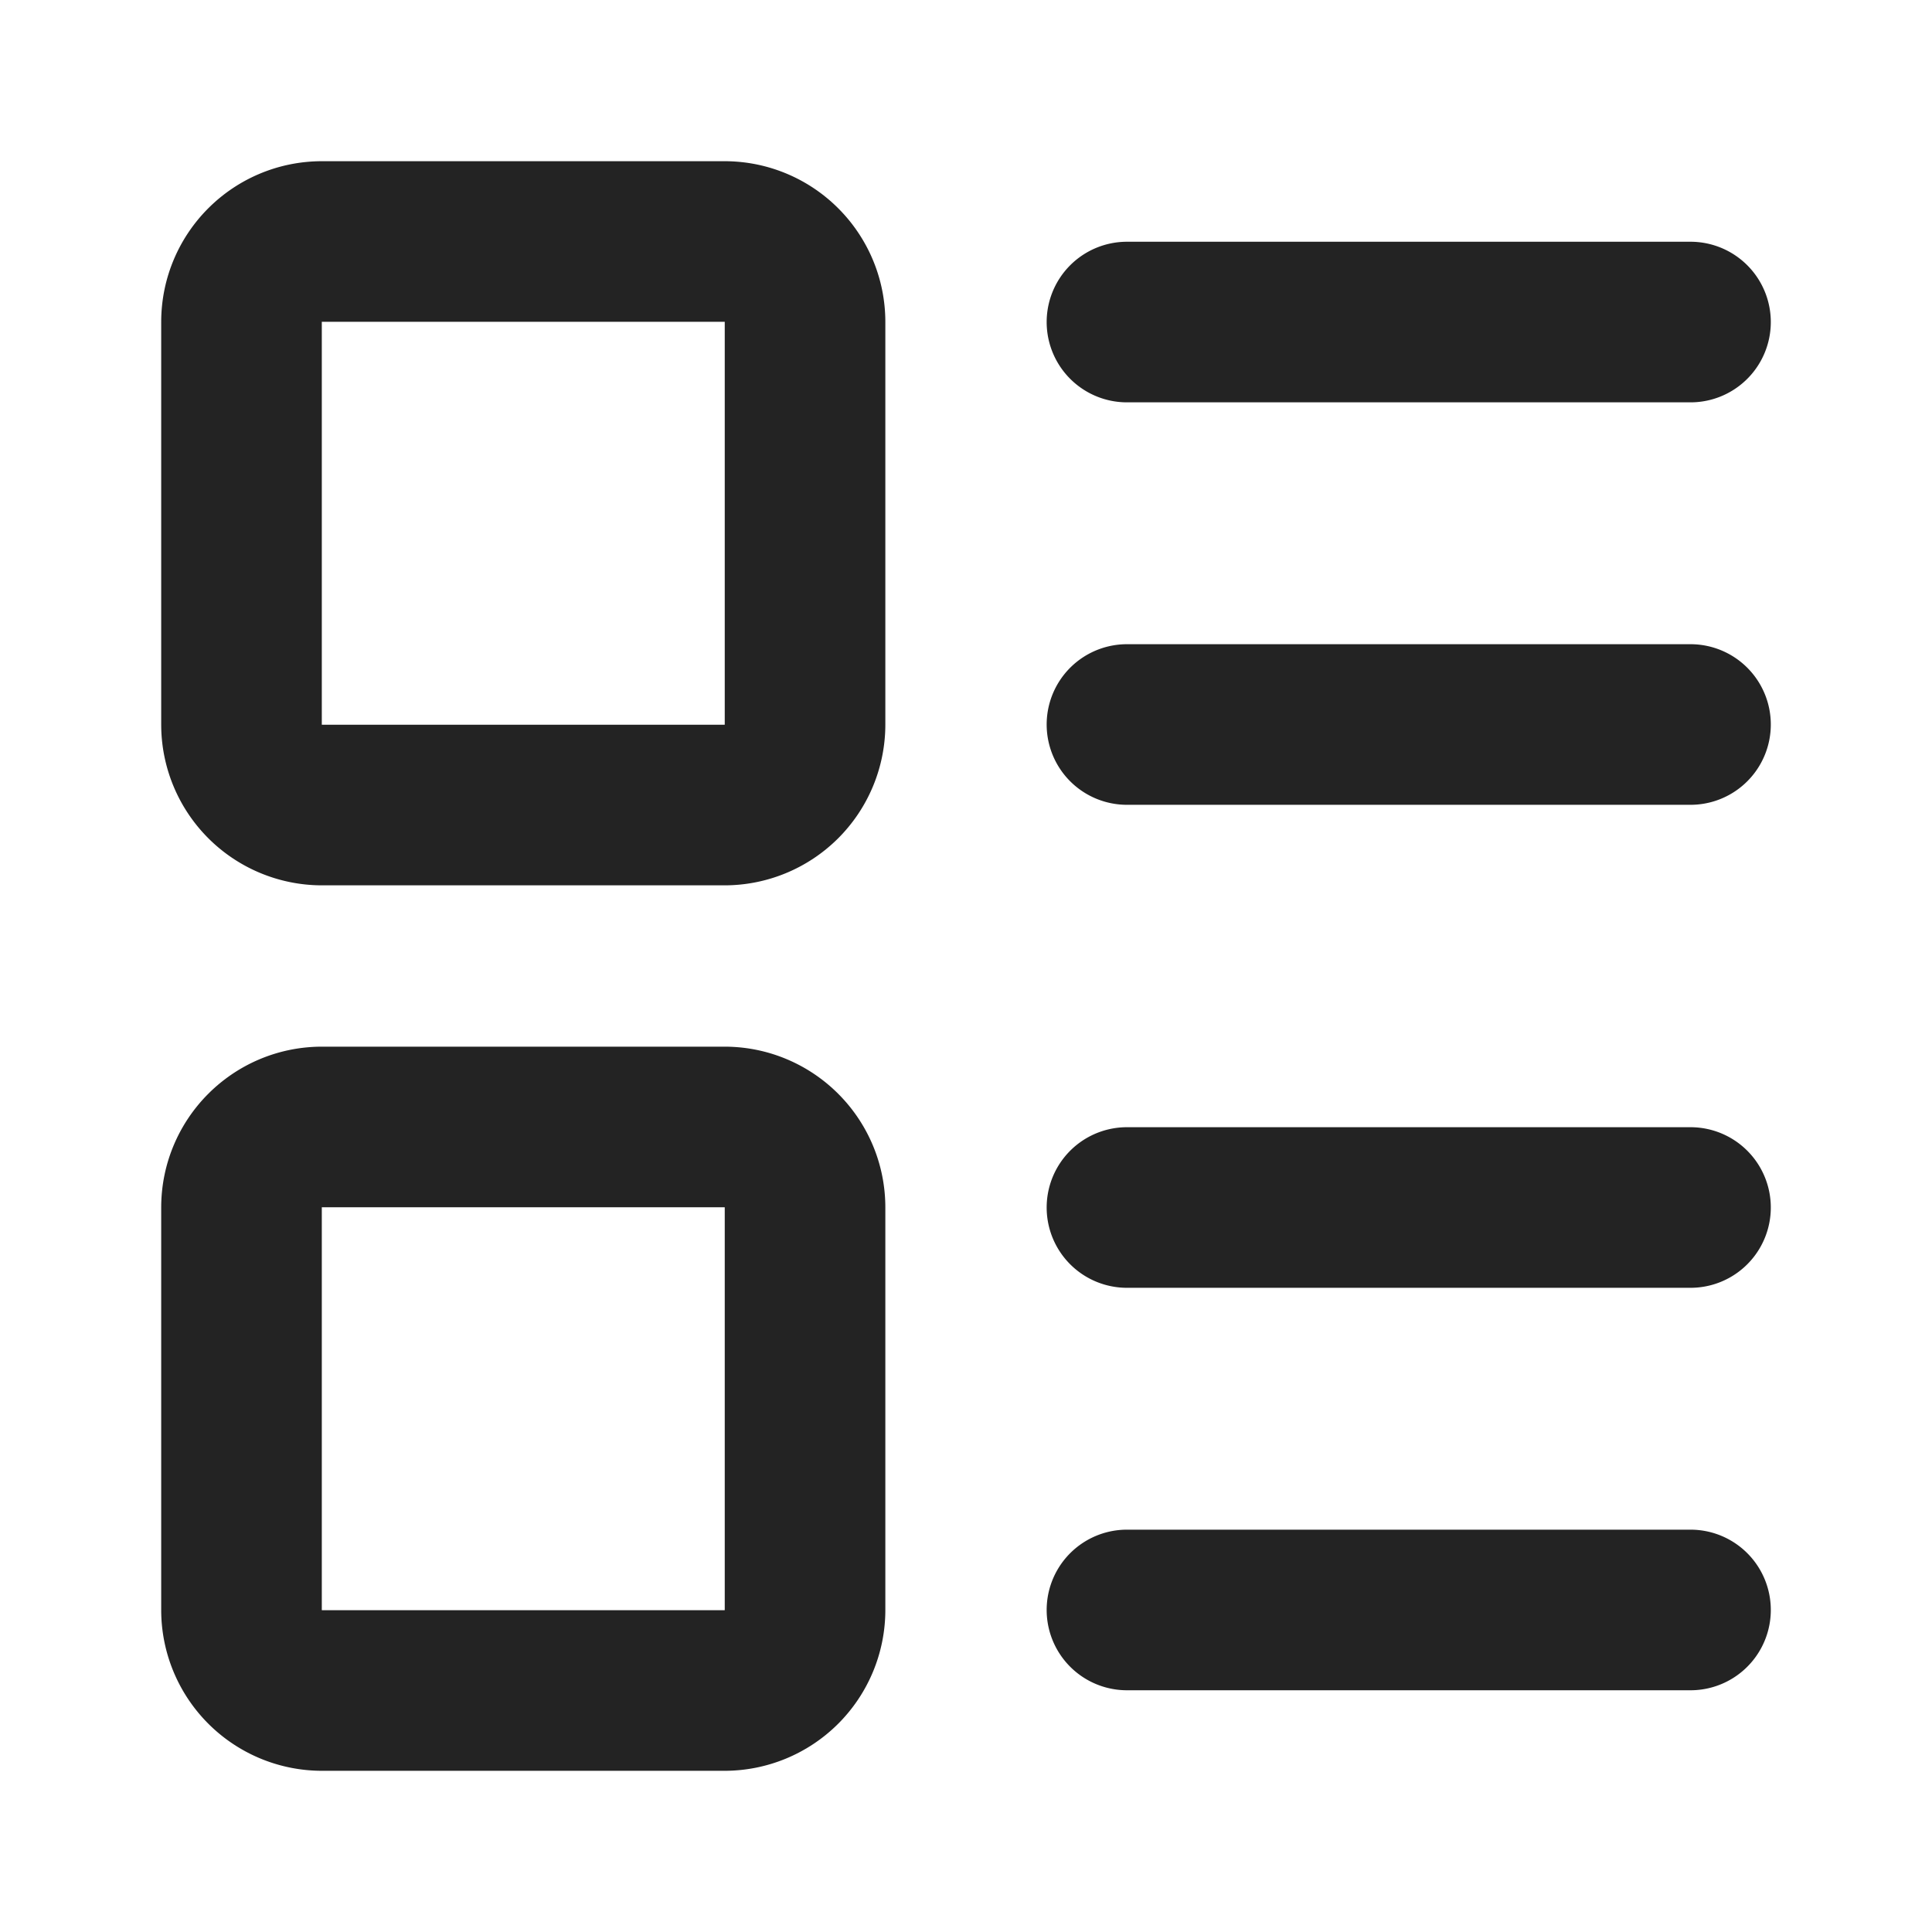 <svg width="16" height="16" fill="none" xmlns="http://www.w3.org/2000/svg"><path d="M9.333 2.667H14M9.333 6H14m-4.667 4H14m-4.667 3.333H14M2.667 2H6c.368 0 .667.298.667.667V6A.667.667 0 0 1 6 6.667H2.667A.667.667 0 0 1 2 6V2.667C2 2.298 2.298 2 2.667 2Zm0 7.333H6c.368 0 .667.299.667.667v3.333A.667.667 0 0 1 6 14H2.667A.667.667 0 0 1 2 13.333V10c0-.368.298-.667.667-.667Z" stroke="#232323" stroke-width="1.33" stroke-linecap="round" stroke-linejoin="round"/></svg>